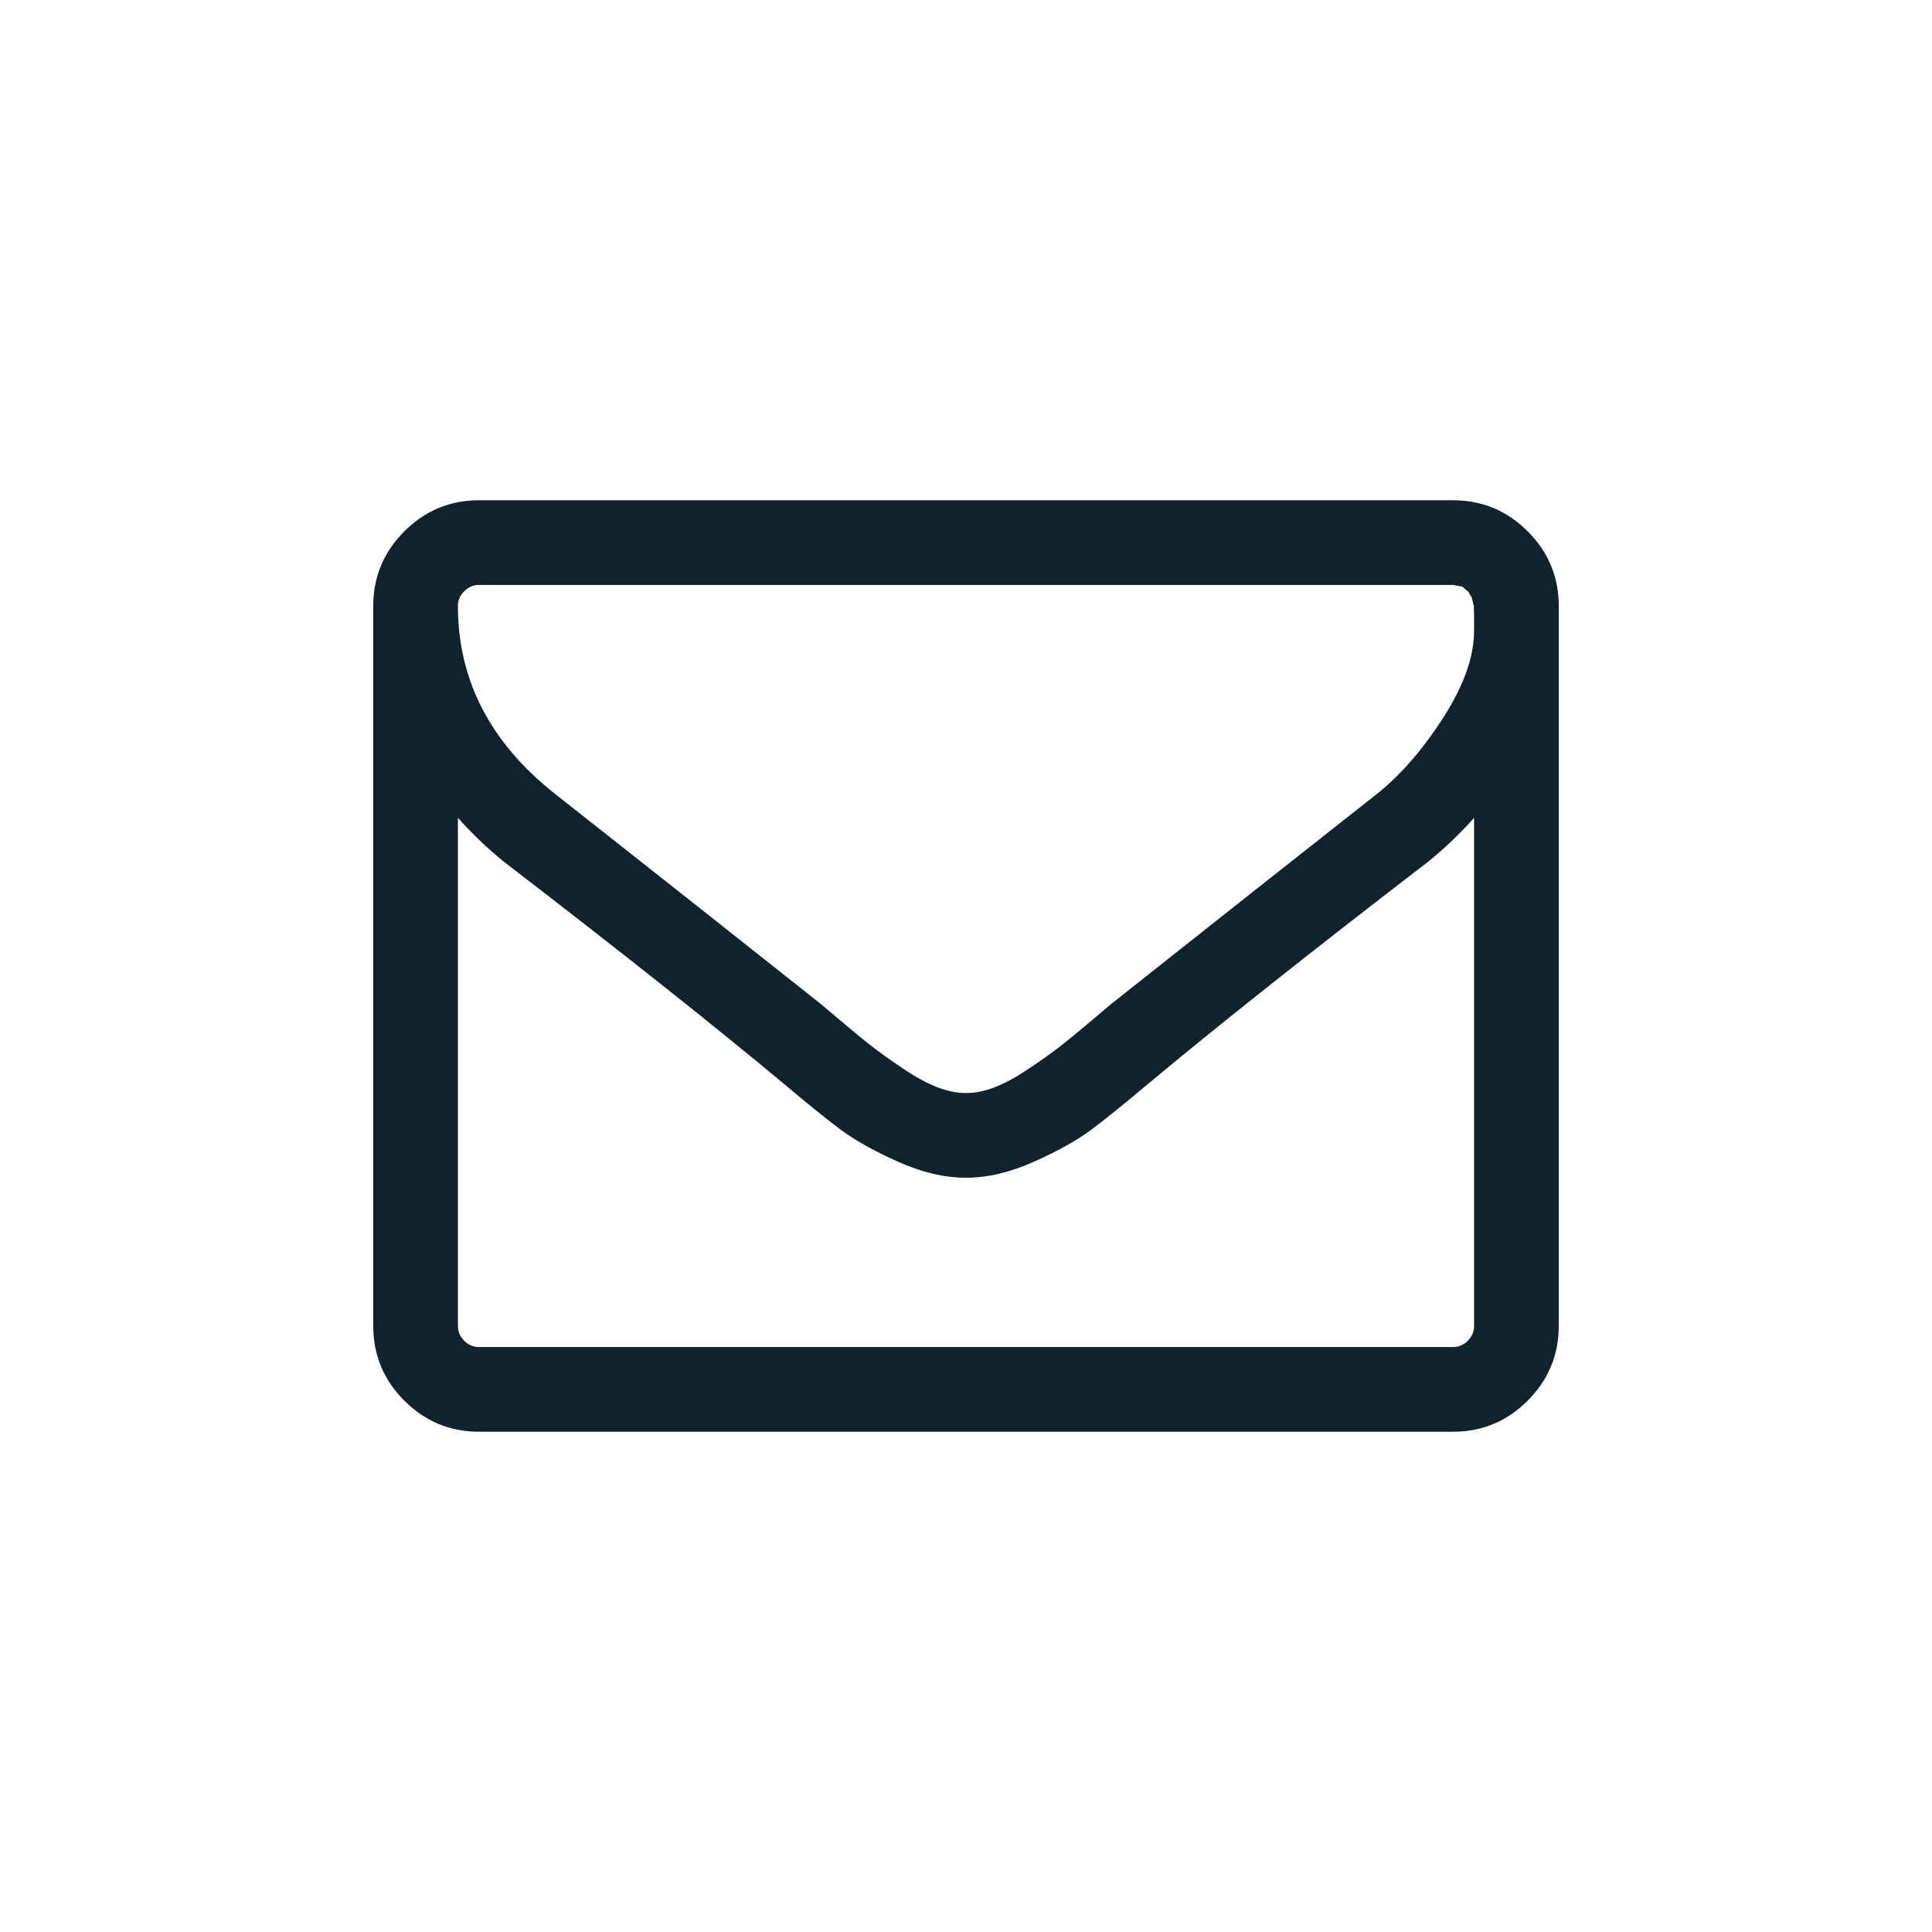 <?xml version="1.0" encoding="utf-8"?>
<!-- Generator: Adobe Illustrator 16.0.3, SVG Export Plug-In . SVG Version: 6.00 Build 0)  -->
<!DOCTYPE svg PUBLIC "-//W3C//DTD SVG 1.1//EN" "http://www.w3.org/Graphics/SVG/1.1/DTD/svg11.dtd">
<svg version="1.1" id="Layer_1" xmlns="http://www.w3.org/2000/svg" xmlns:xlink="http://www.w3.org/1999/xlink" x="0px" y="0px"
	 width="1792px" height="1792px" viewBox="0 0 1792 1792" enable-background="new 0 0 1792 1792" xml:space="preserve">
<path fill="#10222B" d="M1367.264,1229.813V758.547c-13.09,14.728-27.203,28.227-42.34,40.5
	c-109.635,84.272-196.77,153.408-261.404,207.406c-20.863,17.591-37.84,31.294-50.93,41.112
	c-13.092,9.817-30.785,19.739-53.079,29.762c-22.294,10.021-43.261,15.034-62.897,15.034h-1.226
	c-19.637,0-40.602-5.013-62.896-15.034c-22.295-10.022-39.988-19.943-53.079-29.762c-13.09-9.818-30.067-23.522-50.931-41.112
	c-64.635-53.999-151.771-123.134-261.405-207.406c-15.136-12.272-29.249-25.772-42.34-40.5v471.265c0,5.317,1.943,9.92,5.829,13.807
	c3.886,3.886,8.488,5.83,13.807,5.83h903.257c5.316,0,9.92-1.944,13.807-5.83C1365.32,1239.732,1367.264,1235.13,1367.264,1229.813z
	 M1367.264,584.892v-15.034l-0.307-7.977l-1.84-7.67l-3.375-5.523l-5.523-4.603l-8.592-1.535H444.372
	c-5.317,0-9.92,1.944-13.807,5.83s-5.829,8.488-5.829,13.807c0,68.726,30.068,126.816,90.203,174.27
	c78.953,62.18,160.974,127.02,246.063,194.52c2.455,2.045,9.614,8.078,21.477,18.102c11.864,10.022,21.272,17.692,28.227,23.012
	c6.954,5.317,16.057,11.761,27.306,19.326c11.25,7.57,21.58,13.194,30.988,16.877c9.409,3.682,18.205,5.522,26.386,5.522h1.227
	c8.181,0,16.977-1.841,26.385-5.522c9.408-3.683,19.739-9.307,30.988-16.877c11.25-7.566,20.354-14.009,27.307-19.326
	c6.955-5.319,16.363-12.989,28.227-23.012c11.863-10.023,19.021-16.057,21.477-18.102c85.09-67.5,167.111-132.339,246.064-194.52
	c22.09-17.591,42.646-41.216,61.668-70.875C1357.754,635.925,1367.264,609.028,1367.264,584.892z M1445.809,562.188v667.625
	c0,26.999-9.613,50.112-28.84,69.34c-19.229,19.227-42.342,28.84-69.34,28.84H444.372c-27,0-50.112-9.613-69.34-28.84
	c-19.227-19.228-28.84-42.341-28.84-69.34V562.188c0-27,9.613-50.113,28.84-69.34c19.228-19.227,42.34-28.84,69.34-28.84h903.255
	c27,0,50.113,9.613,69.34,28.84C1436.195,512.075,1445.809,535.188,1445.809,562.188z"/>
</svg>
